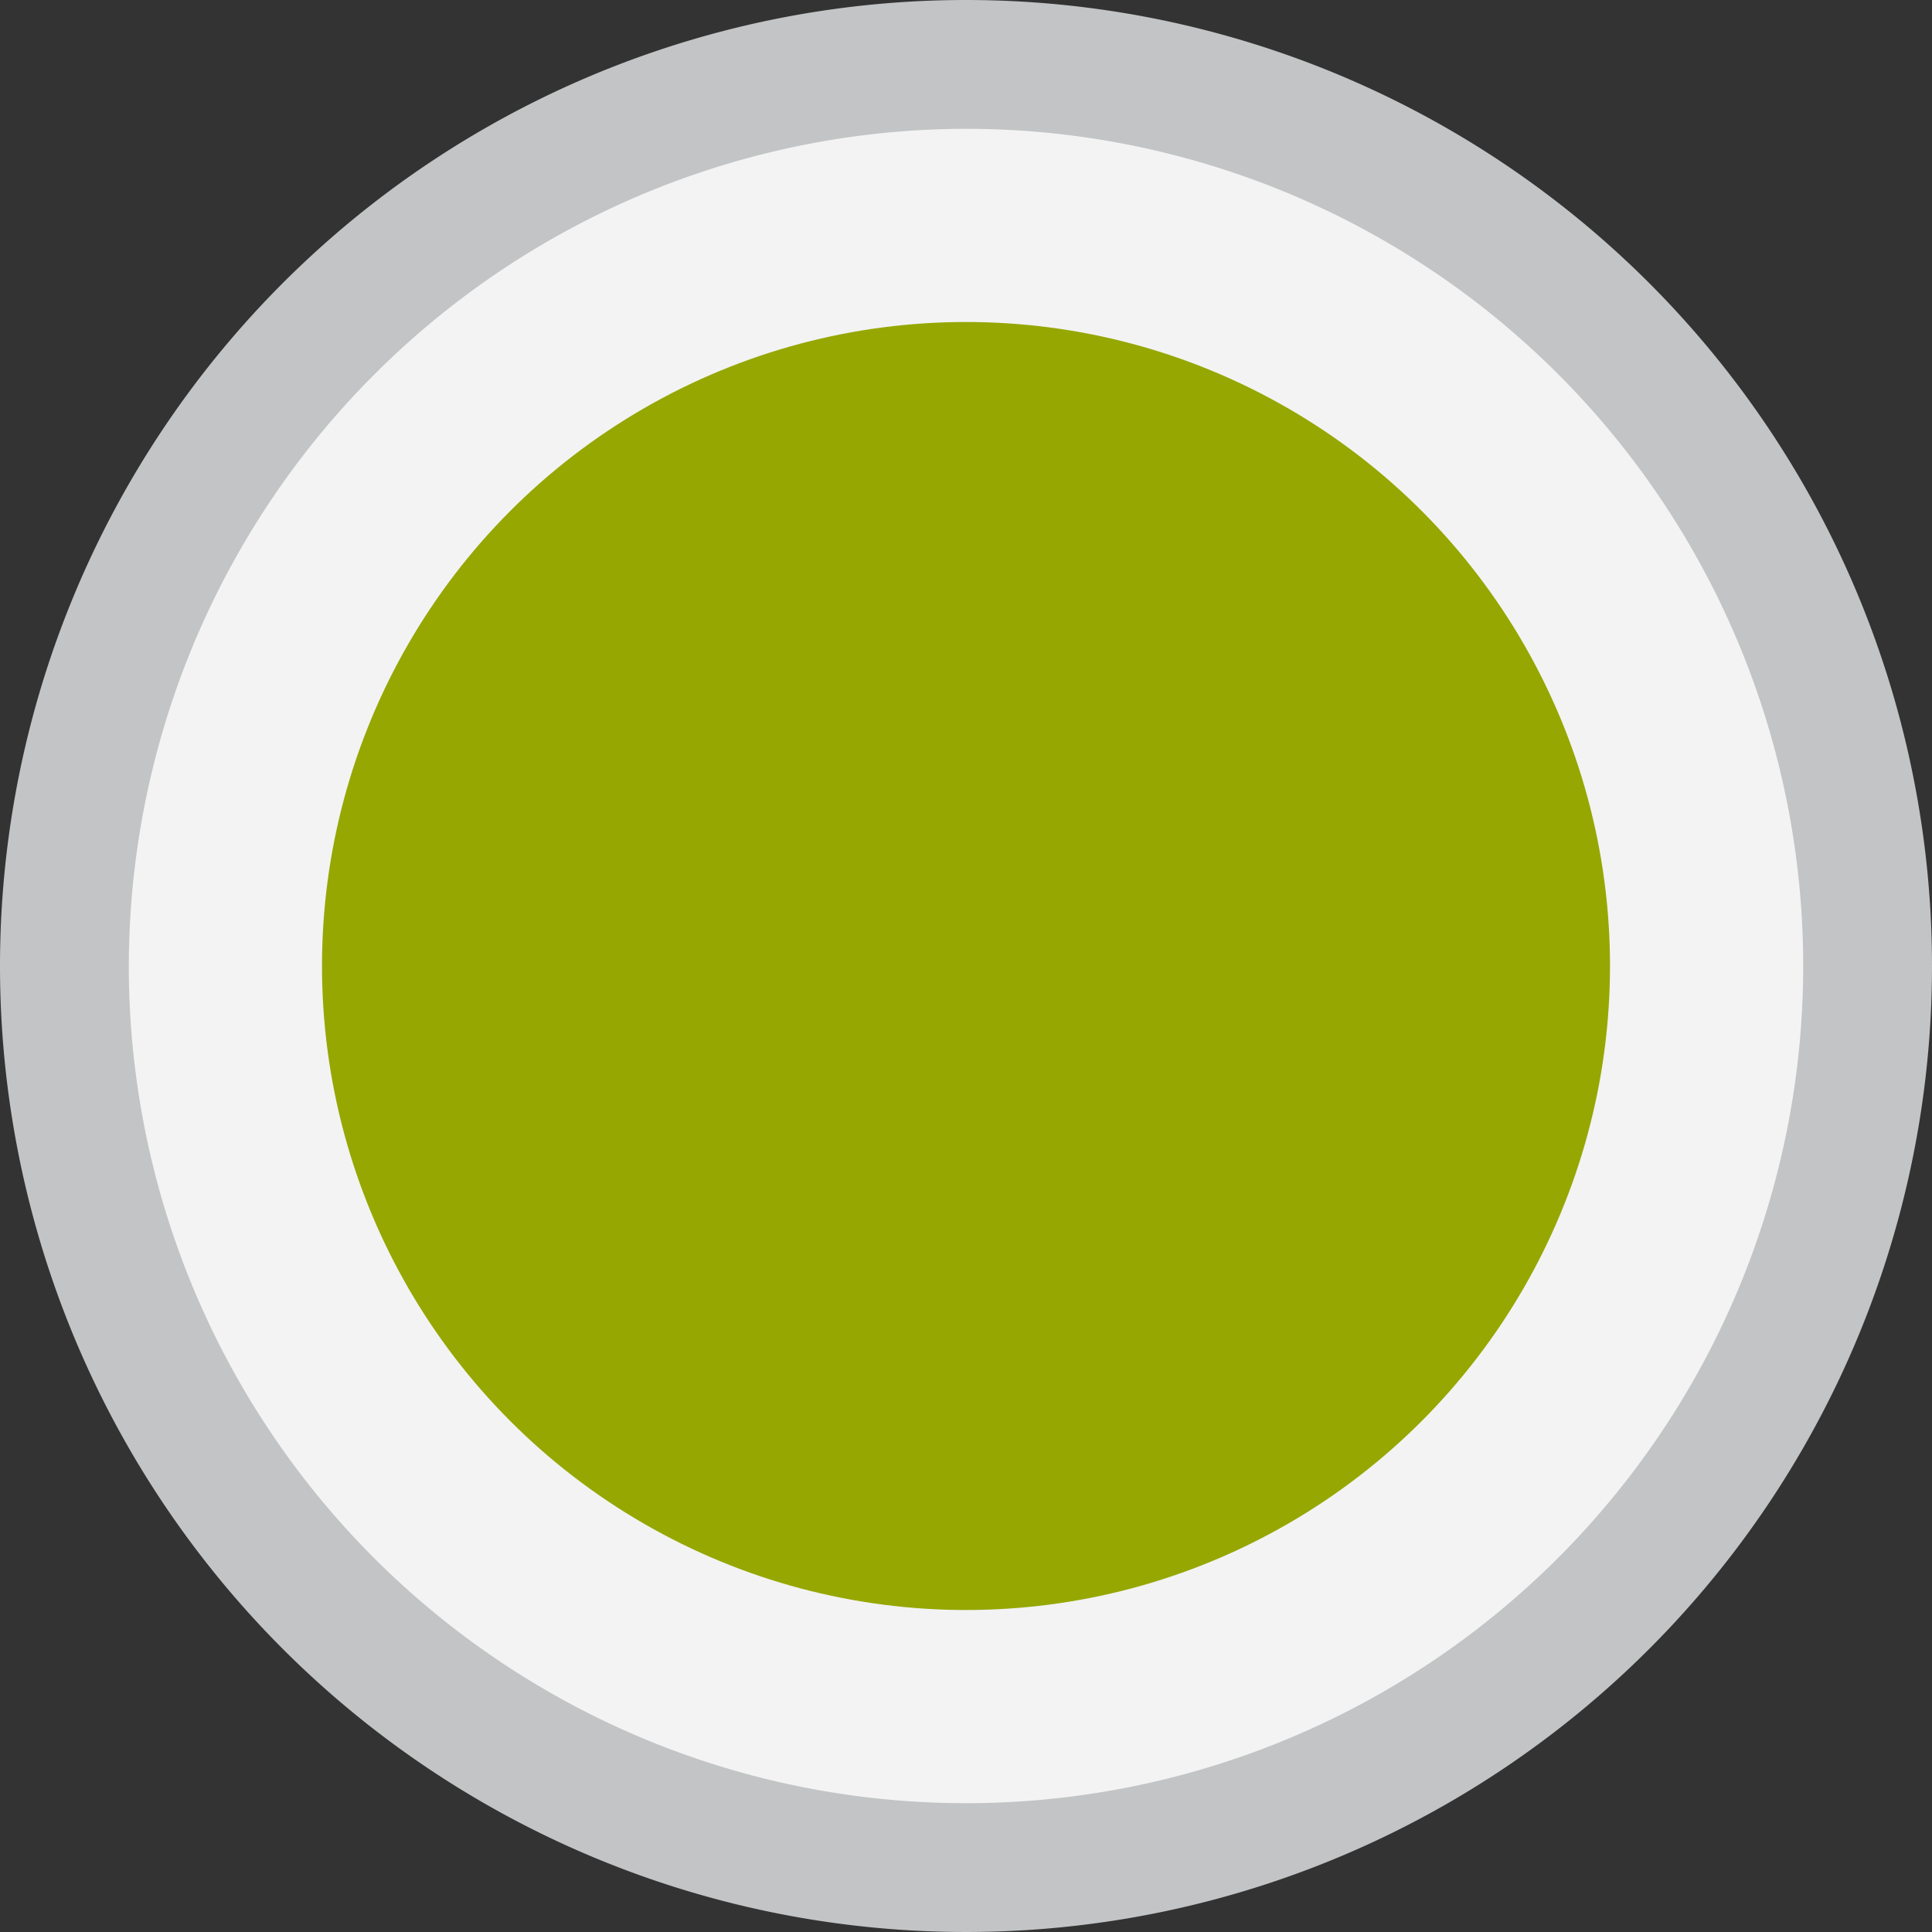 <svg xmlns="http://www.w3.org/2000/svg" width="15" height="15" viewBox="0 0 15 15">
  <rect x="0" y="0" width="15" height="15" fill="#333333" stroke="none"/>
  <defs>
    <style>
      .cls-1 {
        fill: #f3f3f3;
      }

      .cls-2 {
        fill: #c2c4c5;
      }

      .cls-3 {
        fill: #95a700;
      }
    </style>
  </defs>
  <title>radio-button</title>
  <g id="Слой_2" data-name="Слой 2">
    <g id="Layer_1" data-name="Layer 1">
      <g>
        <g>
          <circle class="cls-1" cx="7.5" cy="7.5" r="7"/>
          <path class="cls-2" d="M7.5,1A6.5,6.5,0,1,1,1,7.5,6.51,6.51,0,0,1,7.5,1m0-1A7.5,7.5,0,1,0,15,7.5,7.5,7.5,0,0,0,7.5,0Z"/>
        </g>
        <circle class="cls-3" cx="7.5" cy="7.5" r="5"/>
      </g>
    </g>
  </g>
</svg>
